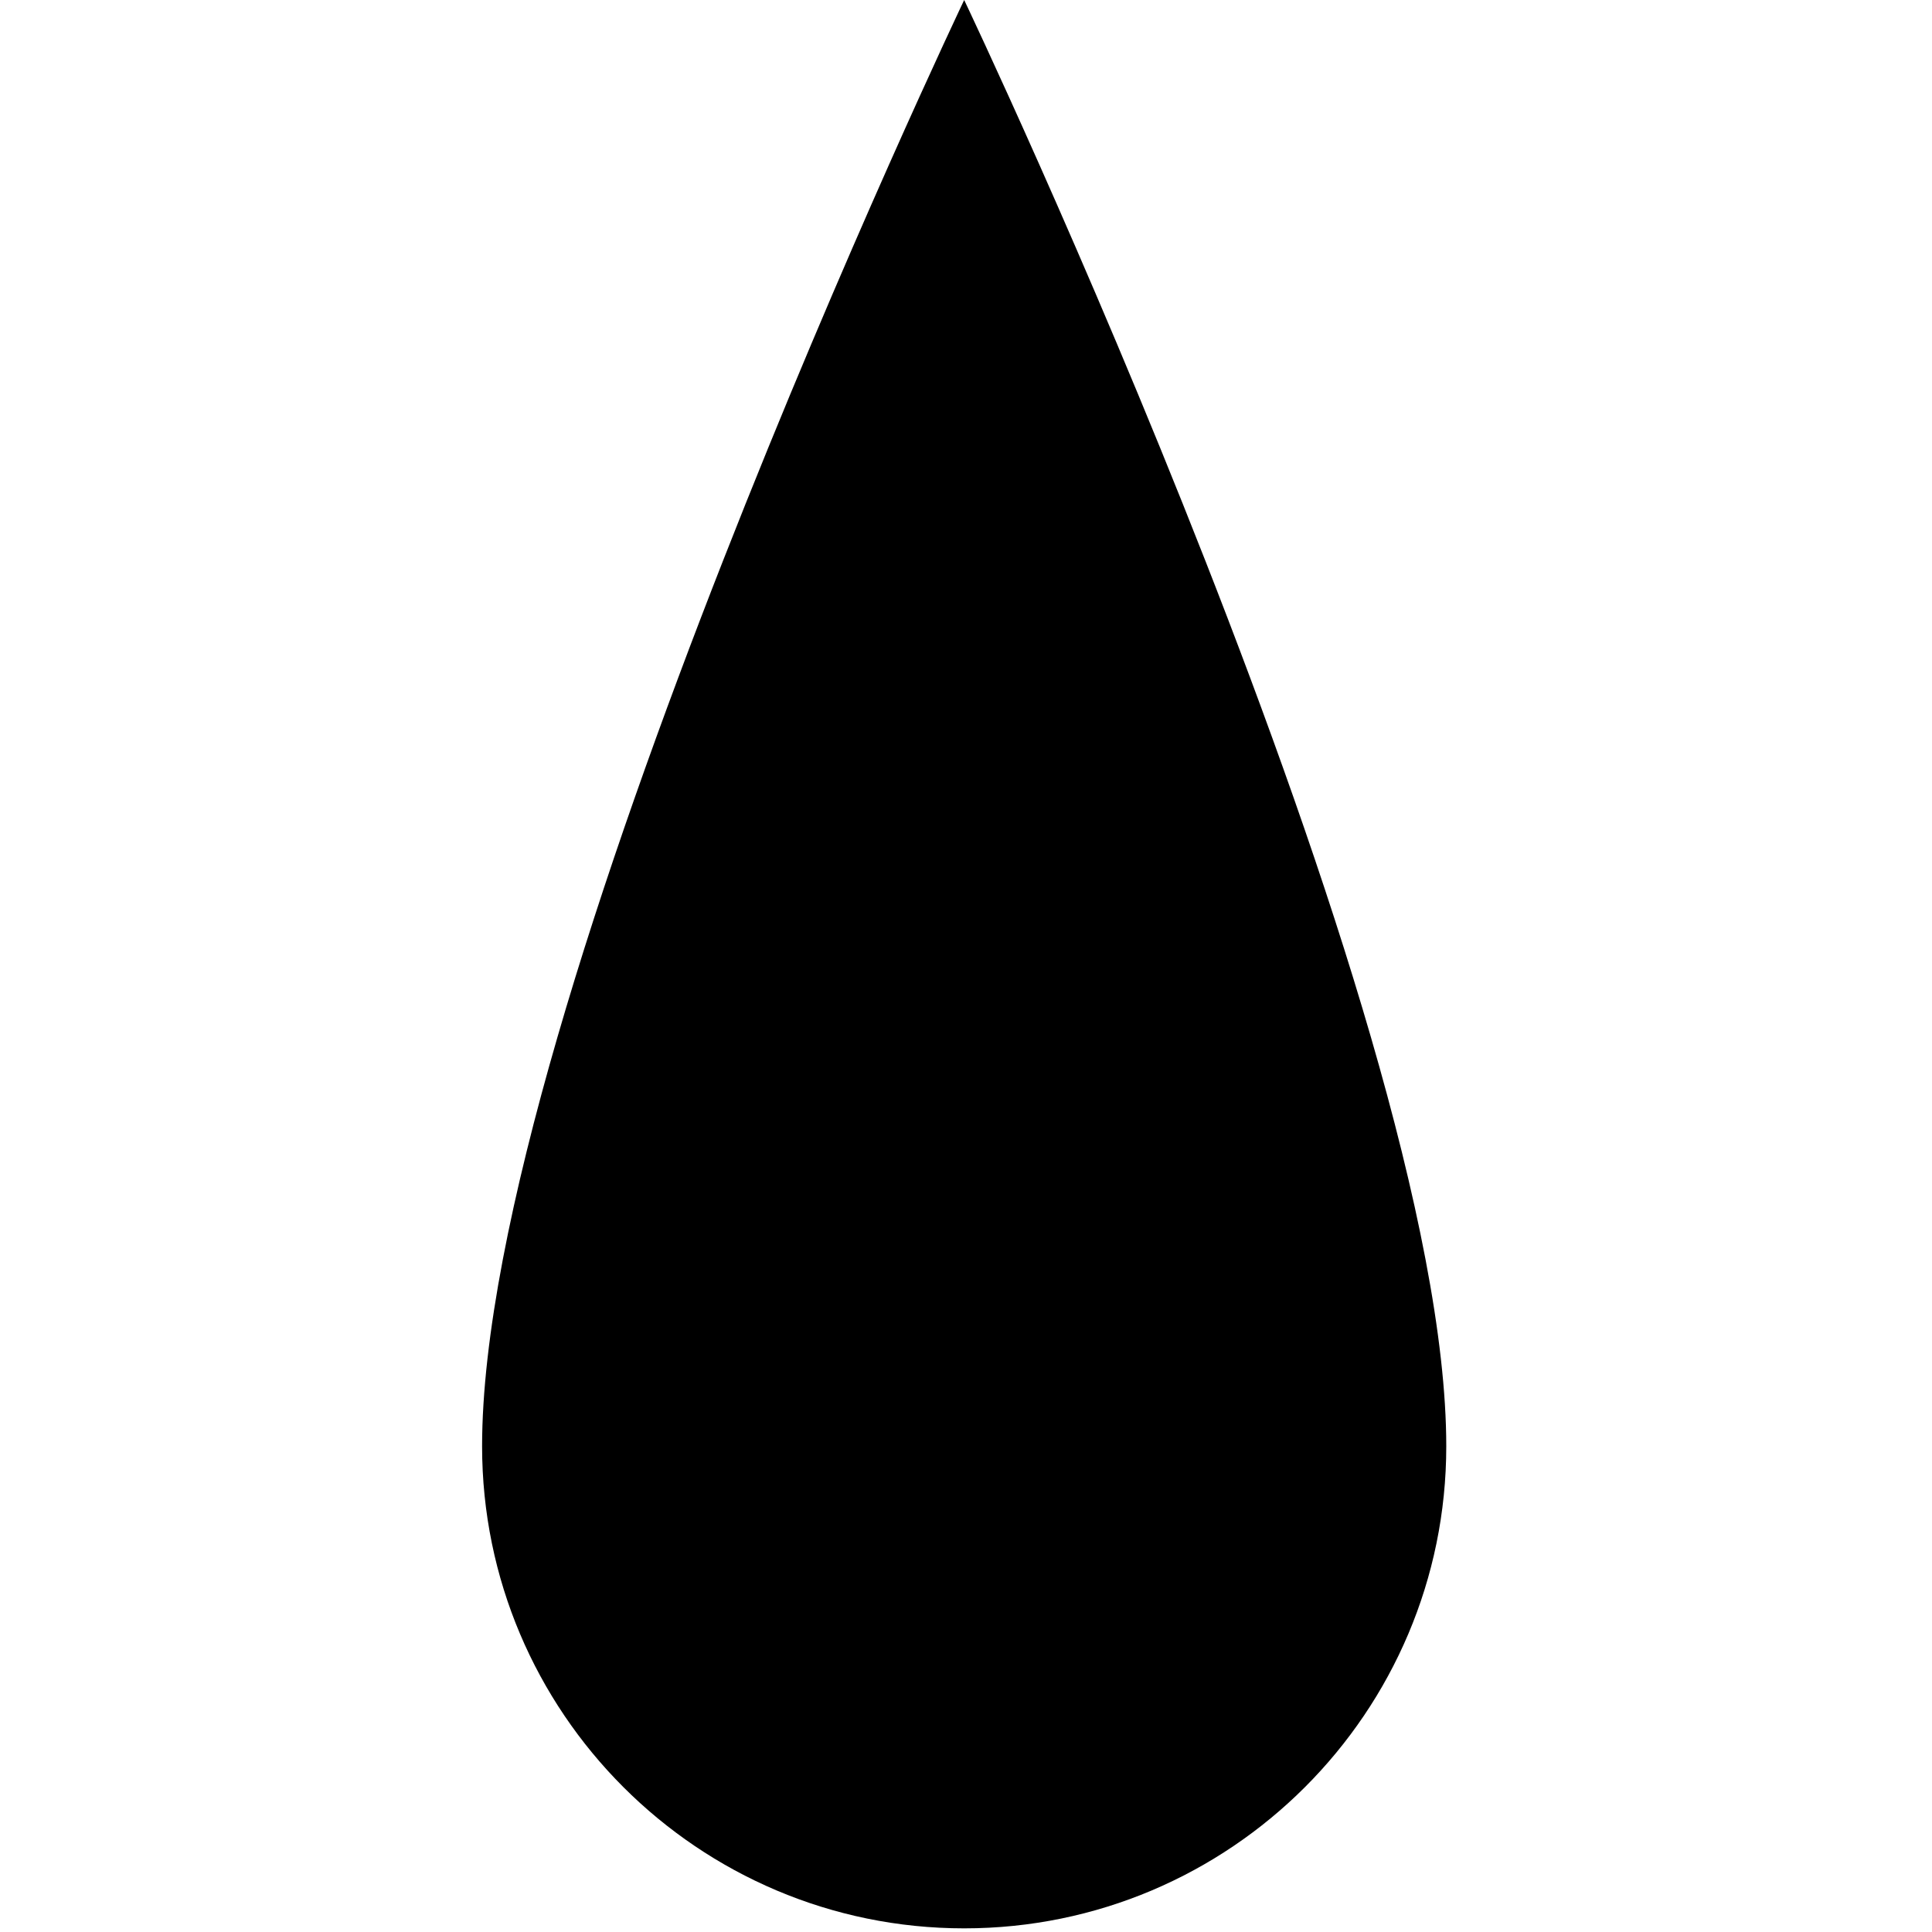 <?xml version="1.0" encoding="UTF-8" standalone="no"?>
<!DOCTYPE svg PUBLIC "-//W3C//DTD SVG 1.1//EN" "http://www.w3.org/Graphics/SVG/1.1/DTD/svg11.dtd">
<svg width="100%" height="100%" viewBox="0 0 284 284" version="1.1" xmlns="http://www.w3.org/2000/svg" xmlns:xlink="http://www.w3.org/1999/xlink" xml:space="preserve" xmlns:serif="http://www.serif.com/" style="fill-rule:evenodd;clip-rule:evenodd;stroke-linejoin:round;stroke-miterlimit:2;">
    <g transform="matrix(0.24,0,0,0.24,0,0)">
        <g transform="matrix(1,0,0,1,295.276,0)">
            <path d="M295.276,0C295.276,0 590.551,620.079 590.551,885.827C590.551,1048.79 458.243,1181.1 295.276,1181.1C132.309,1181.1 0,1048.79 0,885.827C0,620.079 295.276,0 295.276,0Z"/>
        </g>
    </g>
</svg>
